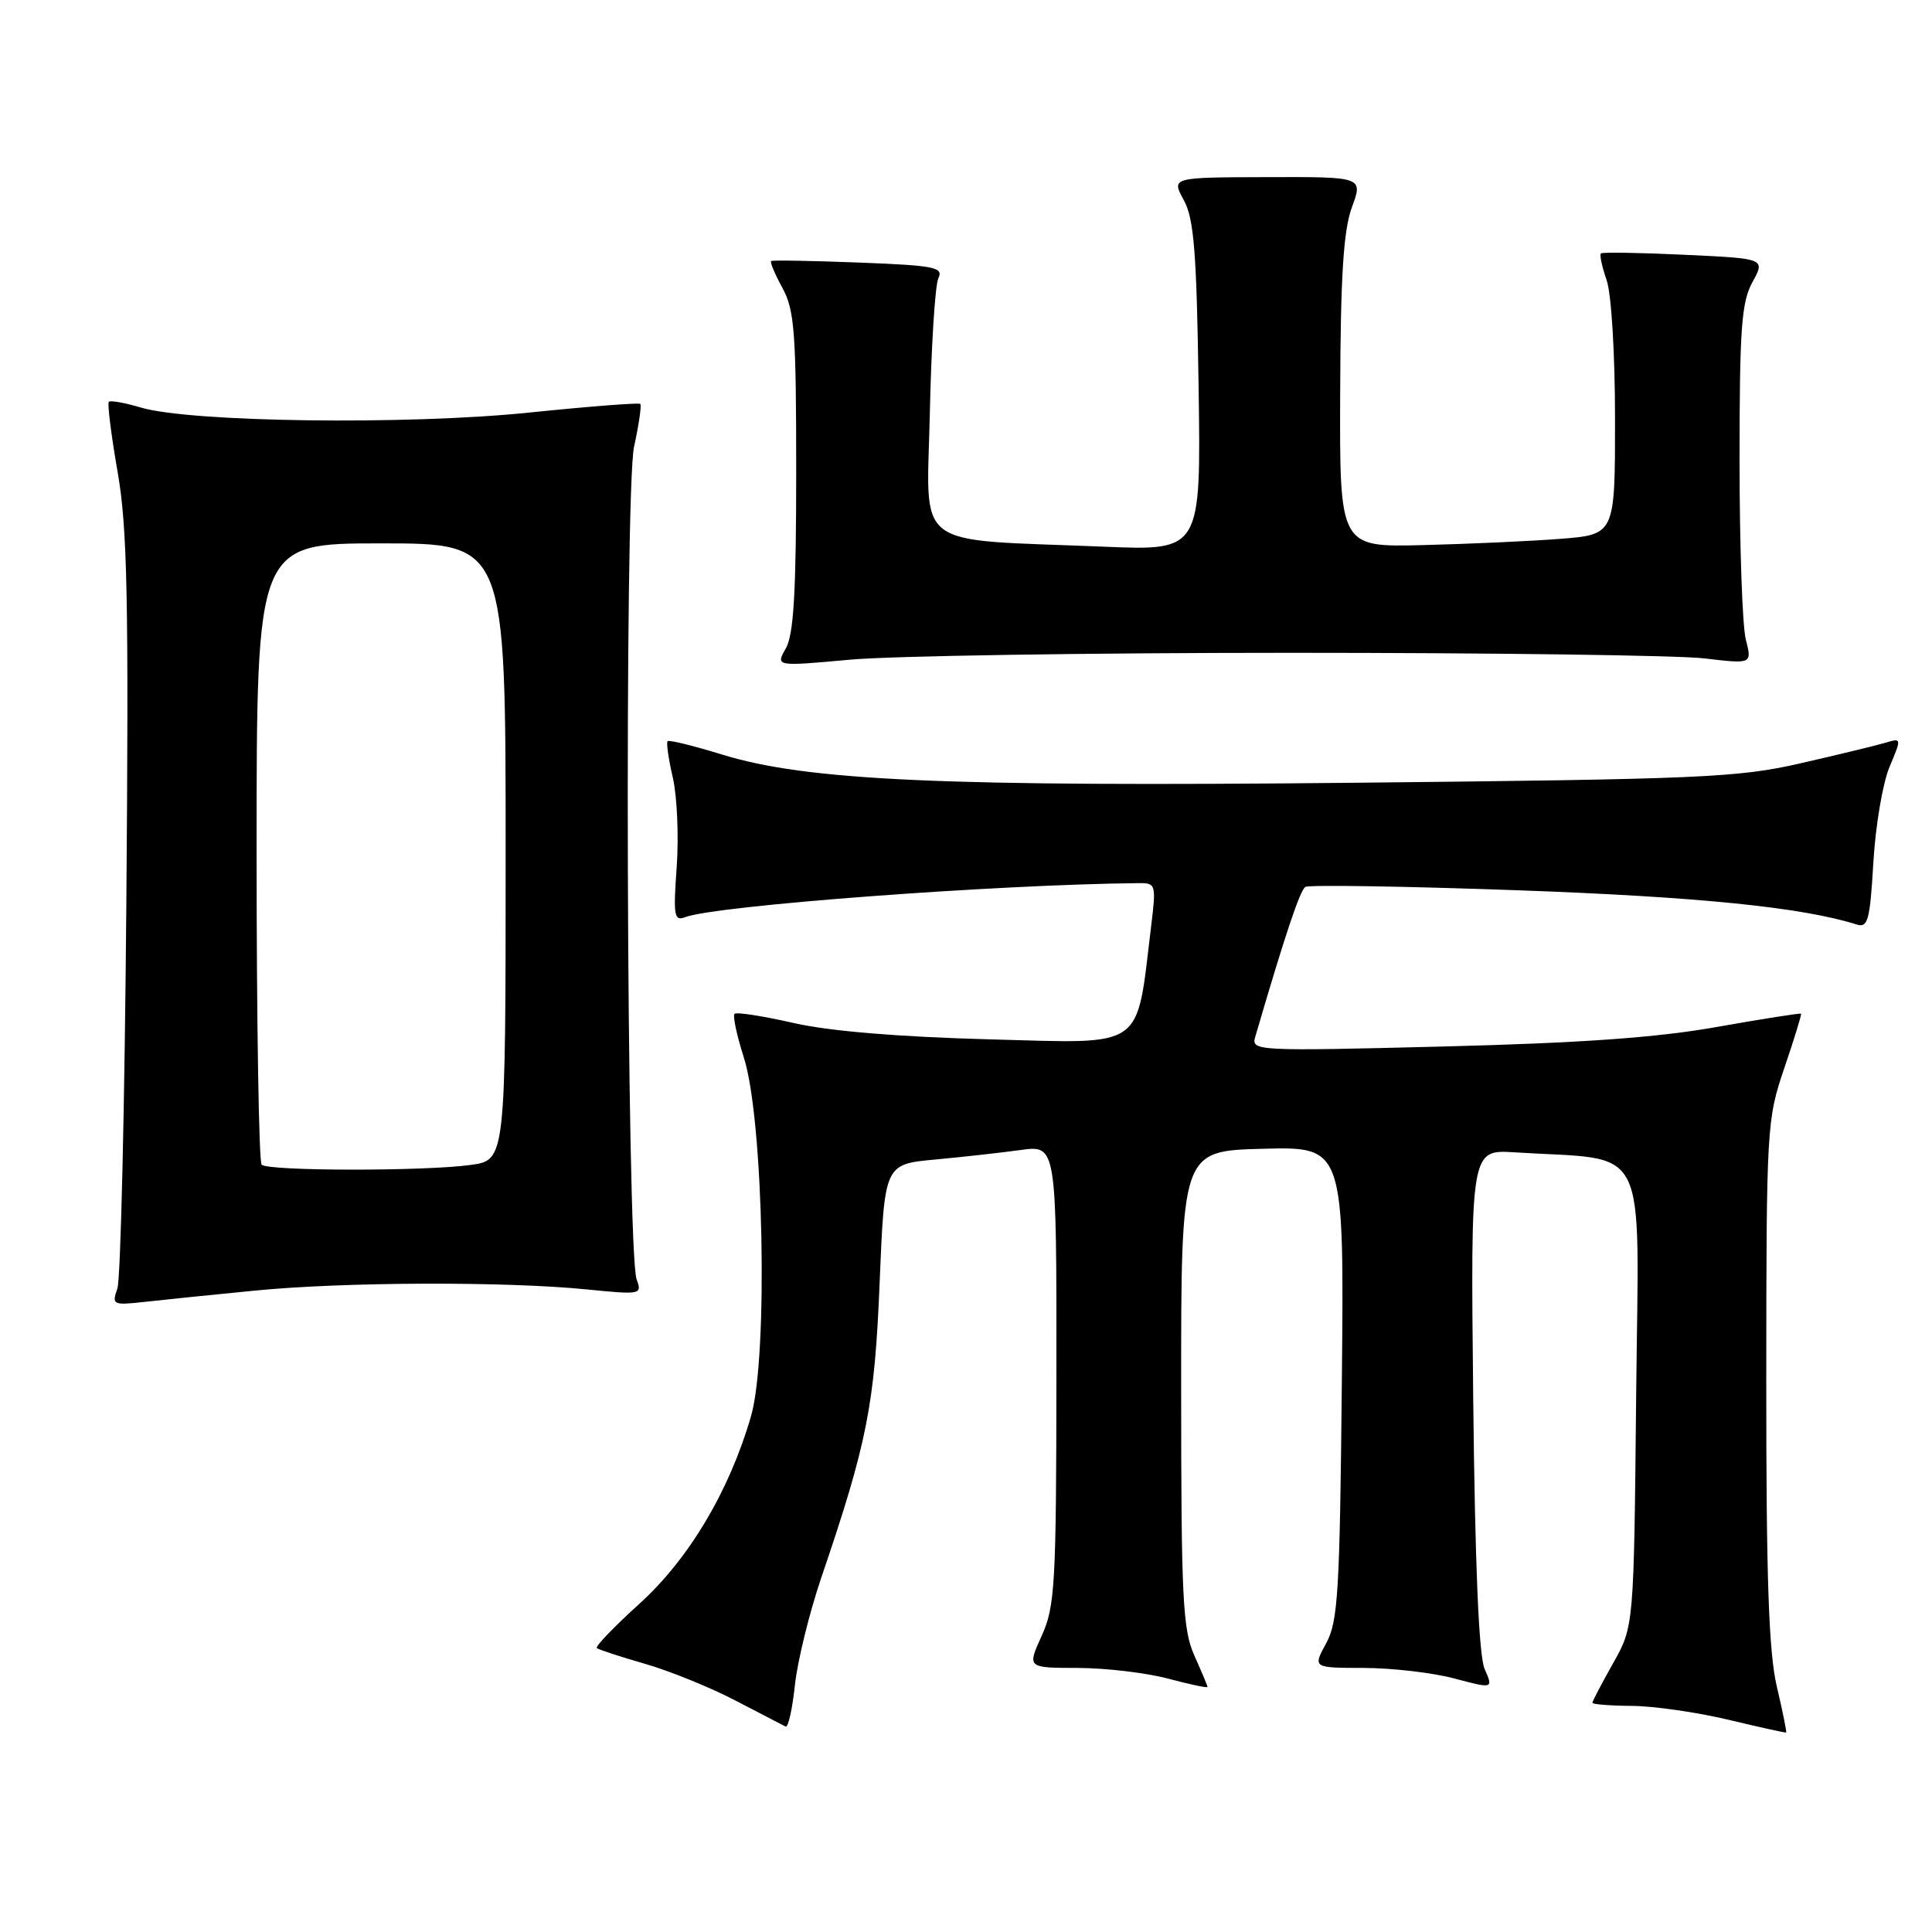<?xml version="1.0" encoding="UTF-8" standalone="no"?>
<!DOCTYPE svg PUBLIC "-//W3C//DTD SVG 1.1//EN" "http://www.w3.org/Graphics/SVG/1.1/DTD/svg11.dtd" >
<svg xmlns="http://www.w3.org/2000/svg" xmlns:xlink="http://www.w3.org/1999/xlink" version="1.1" viewBox="0 0 256 256">
 <g >
 <path fill="currentColor"
d=" M 235.44 223.49 C 234.37 218.94 234.03 209.21 234.04 183.00 C 234.05 149.27 234.11 148.34 236.44 141.50 C 237.75 137.65 238.74 134.42 238.65 134.32 C 238.55 134.22 233.52 135.01 227.48 136.08 C 219.56 137.49 209.44 138.21 191.13 138.67 C 166.50 139.29 165.78 139.26 166.32 137.41 C 170.25 123.96 172.25 117.96 172.97 117.52 C 173.44 117.23 186.15 117.43 201.21 117.97 C 225.07 118.83 238.81 120.22 246.01 122.50 C 247.51 122.98 247.78 121.96 248.23 114.27 C 248.51 109.45 249.47 103.76 250.37 101.63 C 251.99 97.77 251.99 97.77 249.75 98.44 C 248.51 98.80 243.45 100.03 238.50 101.16 C 230.26 103.04 225.27 103.25 179.50 103.72 C 124.96 104.27 106.94 103.46 95.64 99.97 C 91.88 98.81 88.65 98.02 88.46 98.21 C 88.27 98.40 88.58 100.57 89.15 103.03 C 89.72 105.49 89.95 110.80 89.67 114.83 C 89.20 121.35 89.32 122.09 90.79 121.53 C 94.79 119.99 132.05 117.20 150.87 117.02 C 153.16 117.00 153.21 117.17 152.53 122.75 C 150.52 139.27 151.95 138.27 131.14 137.72 C 119.00 137.39 109.93 136.64 105.15 135.55 C 101.10 134.63 97.58 134.08 97.33 134.34 C 97.07 134.59 97.63 137.21 98.57 140.15 C 101.19 148.35 101.81 179.68 99.52 187.63 C 96.65 197.57 91.28 206.58 84.68 212.55 C 81.37 215.55 78.85 218.17 79.08 218.38 C 79.31 218.58 82.18 219.52 85.45 220.46 C 88.72 221.40 94.12 223.59 97.45 225.33 C 100.78 227.06 103.77 228.62 104.10 228.78 C 104.44 228.94 104.99 226.47 105.33 223.28 C 105.67 220.10 107.25 213.68 108.84 209.00 C 114.93 191.11 115.90 186.15 116.56 169.88 C 117.20 154.27 117.20 154.27 123.85 153.65 C 127.51 153.31 132.64 152.74 135.25 152.38 C 140.00 151.73 140.00 151.73 139.98 182.11 C 139.96 209.96 139.80 212.85 138.03 216.75 C 136.10 221.00 136.10 221.00 142.80 221.01 C 146.48 221.02 151.86 221.65 154.75 222.42 C 157.64 223.19 160.00 223.69 160.00 223.53 C 160.00 223.37 159.21 221.50 158.26 219.37 C 156.72 215.95 156.51 211.81 156.51 184.00 C 156.50 152.50 156.50 152.50 167.30 152.22 C 178.11 151.93 178.11 151.93 177.80 183.22 C 177.53 210.93 177.30 214.87 175.72 217.75 C 173.95 221.00 173.95 221.00 180.72 221.01 C 184.45 221.02 189.83 221.64 192.68 222.40 C 197.87 223.78 197.87 223.78 196.72 221.14 C 195.95 219.38 195.45 207.43 195.21 185.41 C 194.86 152.32 194.86 152.32 200.68 152.69 C 218.79 153.84 217.14 150.55 216.80 184.83 C 216.50 215.50 216.50 215.50 213.75 220.38 C 212.24 223.06 211.00 225.42 211.00 225.63 C 211.00 225.83 213.36 226.02 216.25 226.04 C 219.14 226.06 224.88 226.89 229.00 227.87 C 233.12 228.86 236.58 229.62 236.67 229.57 C 236.77 229.52 236.22 226.79 235.44 223.49 Z  M 33.79 171.01 C 45.56 169.85 67.07 169.78 77.81 170.86 C 84.90 171.57 85.10 171.53 84.36 169.54 C 83.02 165.95 82.71 65.18 84.02 59.17 C 84.66 56.24 85.03 53.70 84.84 53.52 C 84.65 53.34 77.97 53.86 70.00 54.68 C 53.91 56.33 25.20 55.95 18.66 54.00 C 16.54 53.37 14.64 53.03 14.42 53.24 C 14.21 53.46 14.73 57.62 15.58 62.51 C 16.88 69.94 17.07 79.28 16.74 119.94 C 16.52 146.65 15.99 169.51 15.55 170.75 C 14.80 172.89 14.96 172.97 19.13 172.51 C 21.54 172.24 28.13 171.56 33.79 171.01 Z  M 171.00 86.50 C 197.68 86.50 222.35 86.83 225.83 87.24 C 232.16 87.99 232.16 87.99 231.33 84.74 C 230.87 82.96 230.50 72.28 230.50 61.00 C 230.50 43.55 230.75 40.04 232.21 37.38 C 233.92 34.26 233.92 34.26 223.21 33.76 C 217.32 33.48 212.34 33.40 212.13 33.58 C 211.93 33.75 212.27 35.34 212.88 37.10 C 213.52 38.91 214.00 46.91 214.00 55.56 C 214.00 70.83 214.00 70.83 206.75 71.40 C 202.76 71.71 194.55 72.08 188.50 72.23 C 177.50 72.50 177.50 72.50 177.58 52.00 C 177.63 36.52 178.02 30.51 179.13 27.47 C 180.62 23.43 180.62 23.43 167.91 23.47 C 155.21 23.50 155.21 23.50 156.85 26.50 C 158.21 28.97 158.56 33.37 158.82 51.23 C 159.14 72.97 159.14 72.97 146.32 72.44 C 120.53 71.38 122.82 73.14 123.21 54.67 C 123.40 45.78 123.91 37.76 124.34 36.86 C 125.04 35.41 123.86 35.18 113.81 34.79 C 107.59 34.55 102.35 34.46 102.18 34.59 C 102.00 34.71 102.67 36.32 103.68 38.16 C 105.28 41.09 105.50 44.06 105.50 62.50 C 105.50 78.42 105.17 84.08 104.13 85.91 C 102.76 88.31 102.76 88.31 112.63 87.41 C 118.06 86.91 144.32 86.50 171.00 86.50 Z  M 34.67 154.33 C 34.30 153.97 34.00 135.29 34.00 112.83 C 34.00 72.00 34.00 72.00 50.50 72.00 C 67.00 72.00 67.00 72.00 67.00 112.86 C 67.00 153.73 67.00 153.73 62.36 154.36 C 56.22 155.21 35.52 155.18 34.67 154.33 Z "/>
</g>
</svg>